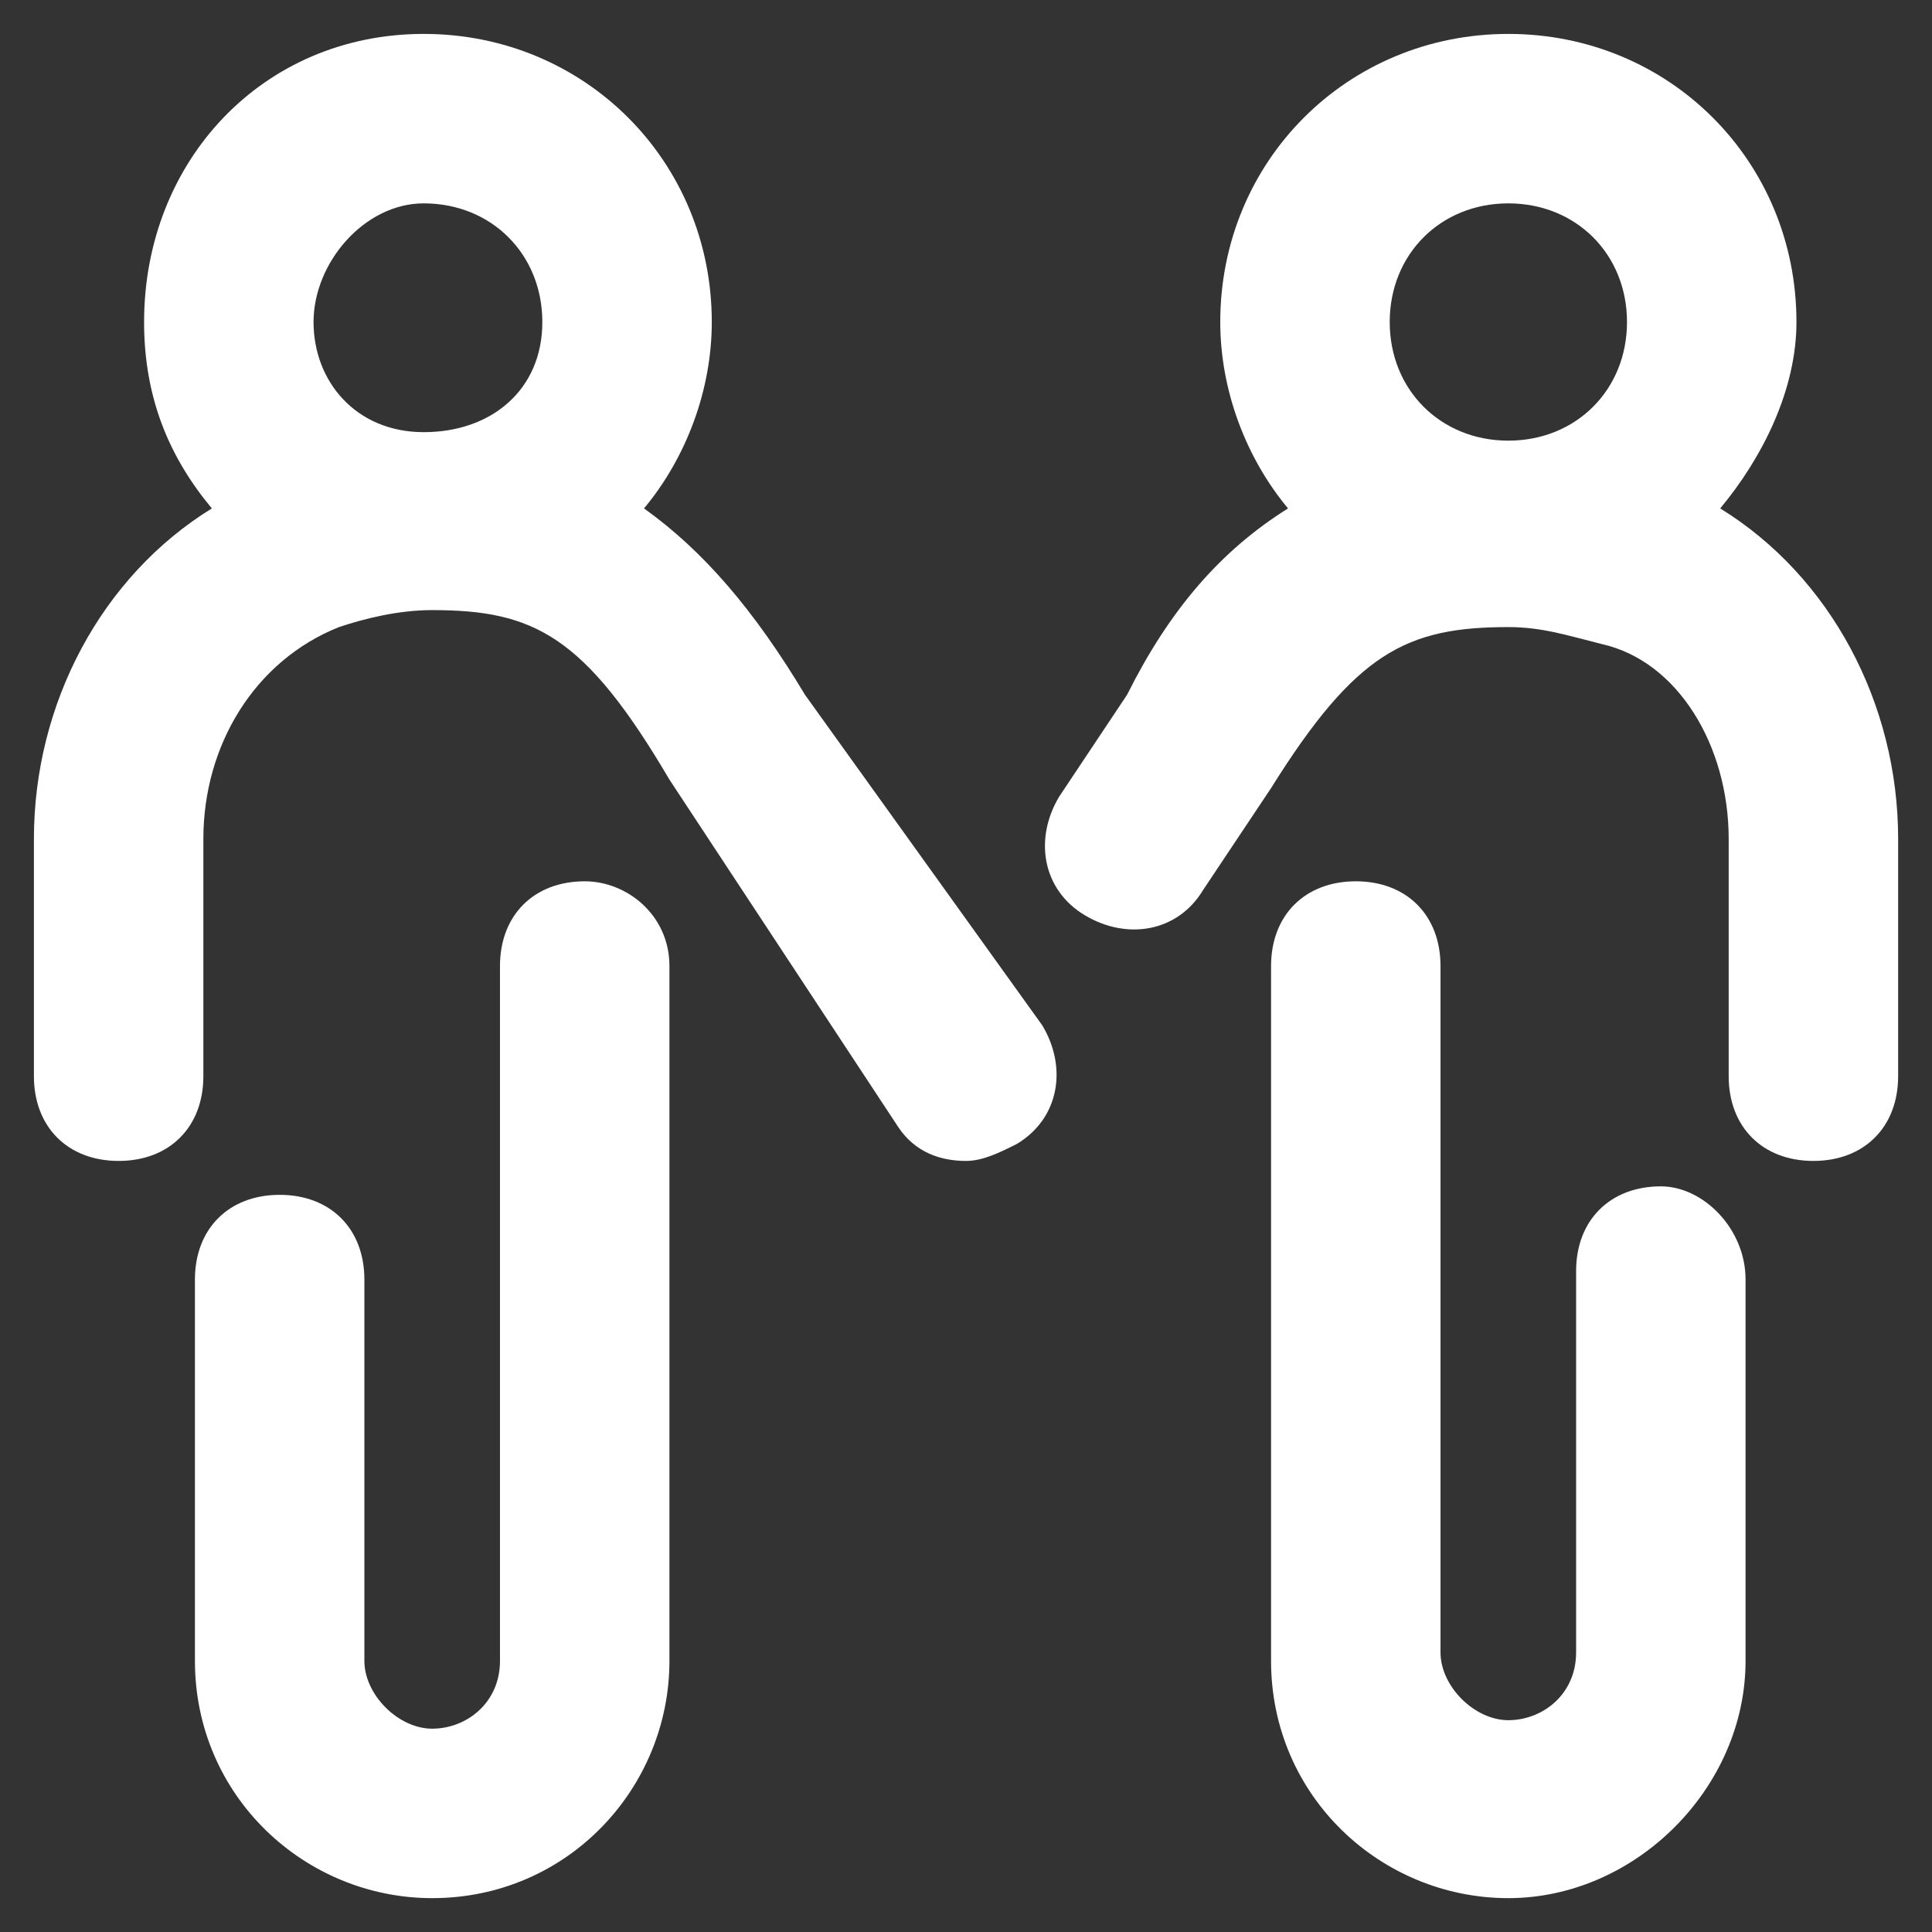 <svg width="38" height="38" viewBox="0 0 38 38" fill="none" xmlns="http://www.w3.org/2000/svg">
<rect x="0" y="0" width="38" height="38" fill="#333333" stroke="none"/>
<path d="M15.834 13.667C14.834 12 13.834 10.834 12.667 10C13.5 9 14 7.667 14 6.334C14 3.167 11.5 0.667 8.334 0.667C5.167 0.667 2.834 3.167 2.834 6.334C2.834 7.834 3.334 9 4.167 10C2 11.334 0.667 13.834 0.667 16.5V21.167C0.667 22.167 1.334 22.834 2.334 22.834C3.334 22.834 4 22.167 4 21.167V16.5C4 14.667 5 13 6.667 12.334C7.167 12.167 7.834 12 8.5 12C10.5 12 11.5 12.5 13.167 15.334L17.667 22.167C18 22.667 18.5 22.834 19 22.834C19.334 22.834 19.667 22.667 20 22.5C20.834 22 21 21 20.5 20.167L15.834 13.667ZM8.334 4C9.667 4 10.667 5 10.667 6.334C10.667 7.667 9.667 8.5 8.334 8.5C7 8.5 6.167 7.5 6.167 6.334C6.167 5.167 7.167 4 8.334 4Z" fill="white"/>
<path d="M11.501 17.334C10.501 17.334 9.834 18.001 9.834 19.001V32.667C9.834 33.501 9.167 34.001 8.501 34.001C7.834 34.001 7.167 33.334 7.167 32.667V25.167C7.167 24.167 6.501 23.501 5.501 23.501C4.501 23.501 3.834 24.167 3.834 25.167V32.667C3.834 35.334 6.001 37.334 8.501 37.334C11.167 37.334 13.167 35.167 13.167 32.667V19.001C13.167 18.001 12.334 17.334 11.501 17.334Z" fill="white"/>
<path d="M33.834 10C34.667 9 35.334 7.667 35.334 6.334C35.334 3.167 32.834 0.667 29.667 0.667C26.501 0.667 24.001 3.167 24.001 6.334C24.001 7.667 24.501 9 25.334 10C24.001 10.834 23.001 12 22.167 13.667L20.834 15.667C20.334 16.5 20.501 17.5 21.334 18C22.167 18.5 23.167 18.334 23.667 17.5L25.001 15.5C26.667 12.834 27.667 12.334 29.667 12.334C30.334 12.334 30.834 12.5 31.501 12.667C33.001 13 34.001 14.667 34.001 16.5V21.167C34.001 22.167 34.667 22.834 35.667 22.834C36.667 22.834 37.334 22.167 37.334 21.167V16.5C37.334 13.834 36.001 11.334 33.834 10ZM29.667 4C31.001 4 32.001 5 32.001 6.334C32.001 7.667 31.001 8.667 29.667 8.667C28.334 8.667 27.334 7.667 27.334 6.334C27.334 5 28.334 4 29.667 4Z" fill="white"/>
<path d="M32.667 23.334C31.667 23.334 31 24.001 31 25.001V32.501C31 33.334 30.333 33.834 29.667 33.834C29 33.834 28.333 33.167 28.333 32.501V19.001C28.333 18.001 27.667 17.334 26.667 17.334C25.667 17.334 25 18.001 25 19.001V32.667C25 35.334 27.167 37.334 29.667 37.334C32.167 37.334 34.333 35.167 34.333 32.667V25.167C34.333 24.167 33.5 23.334 32.667 23.334Z" fill="white"/>
</svg>

